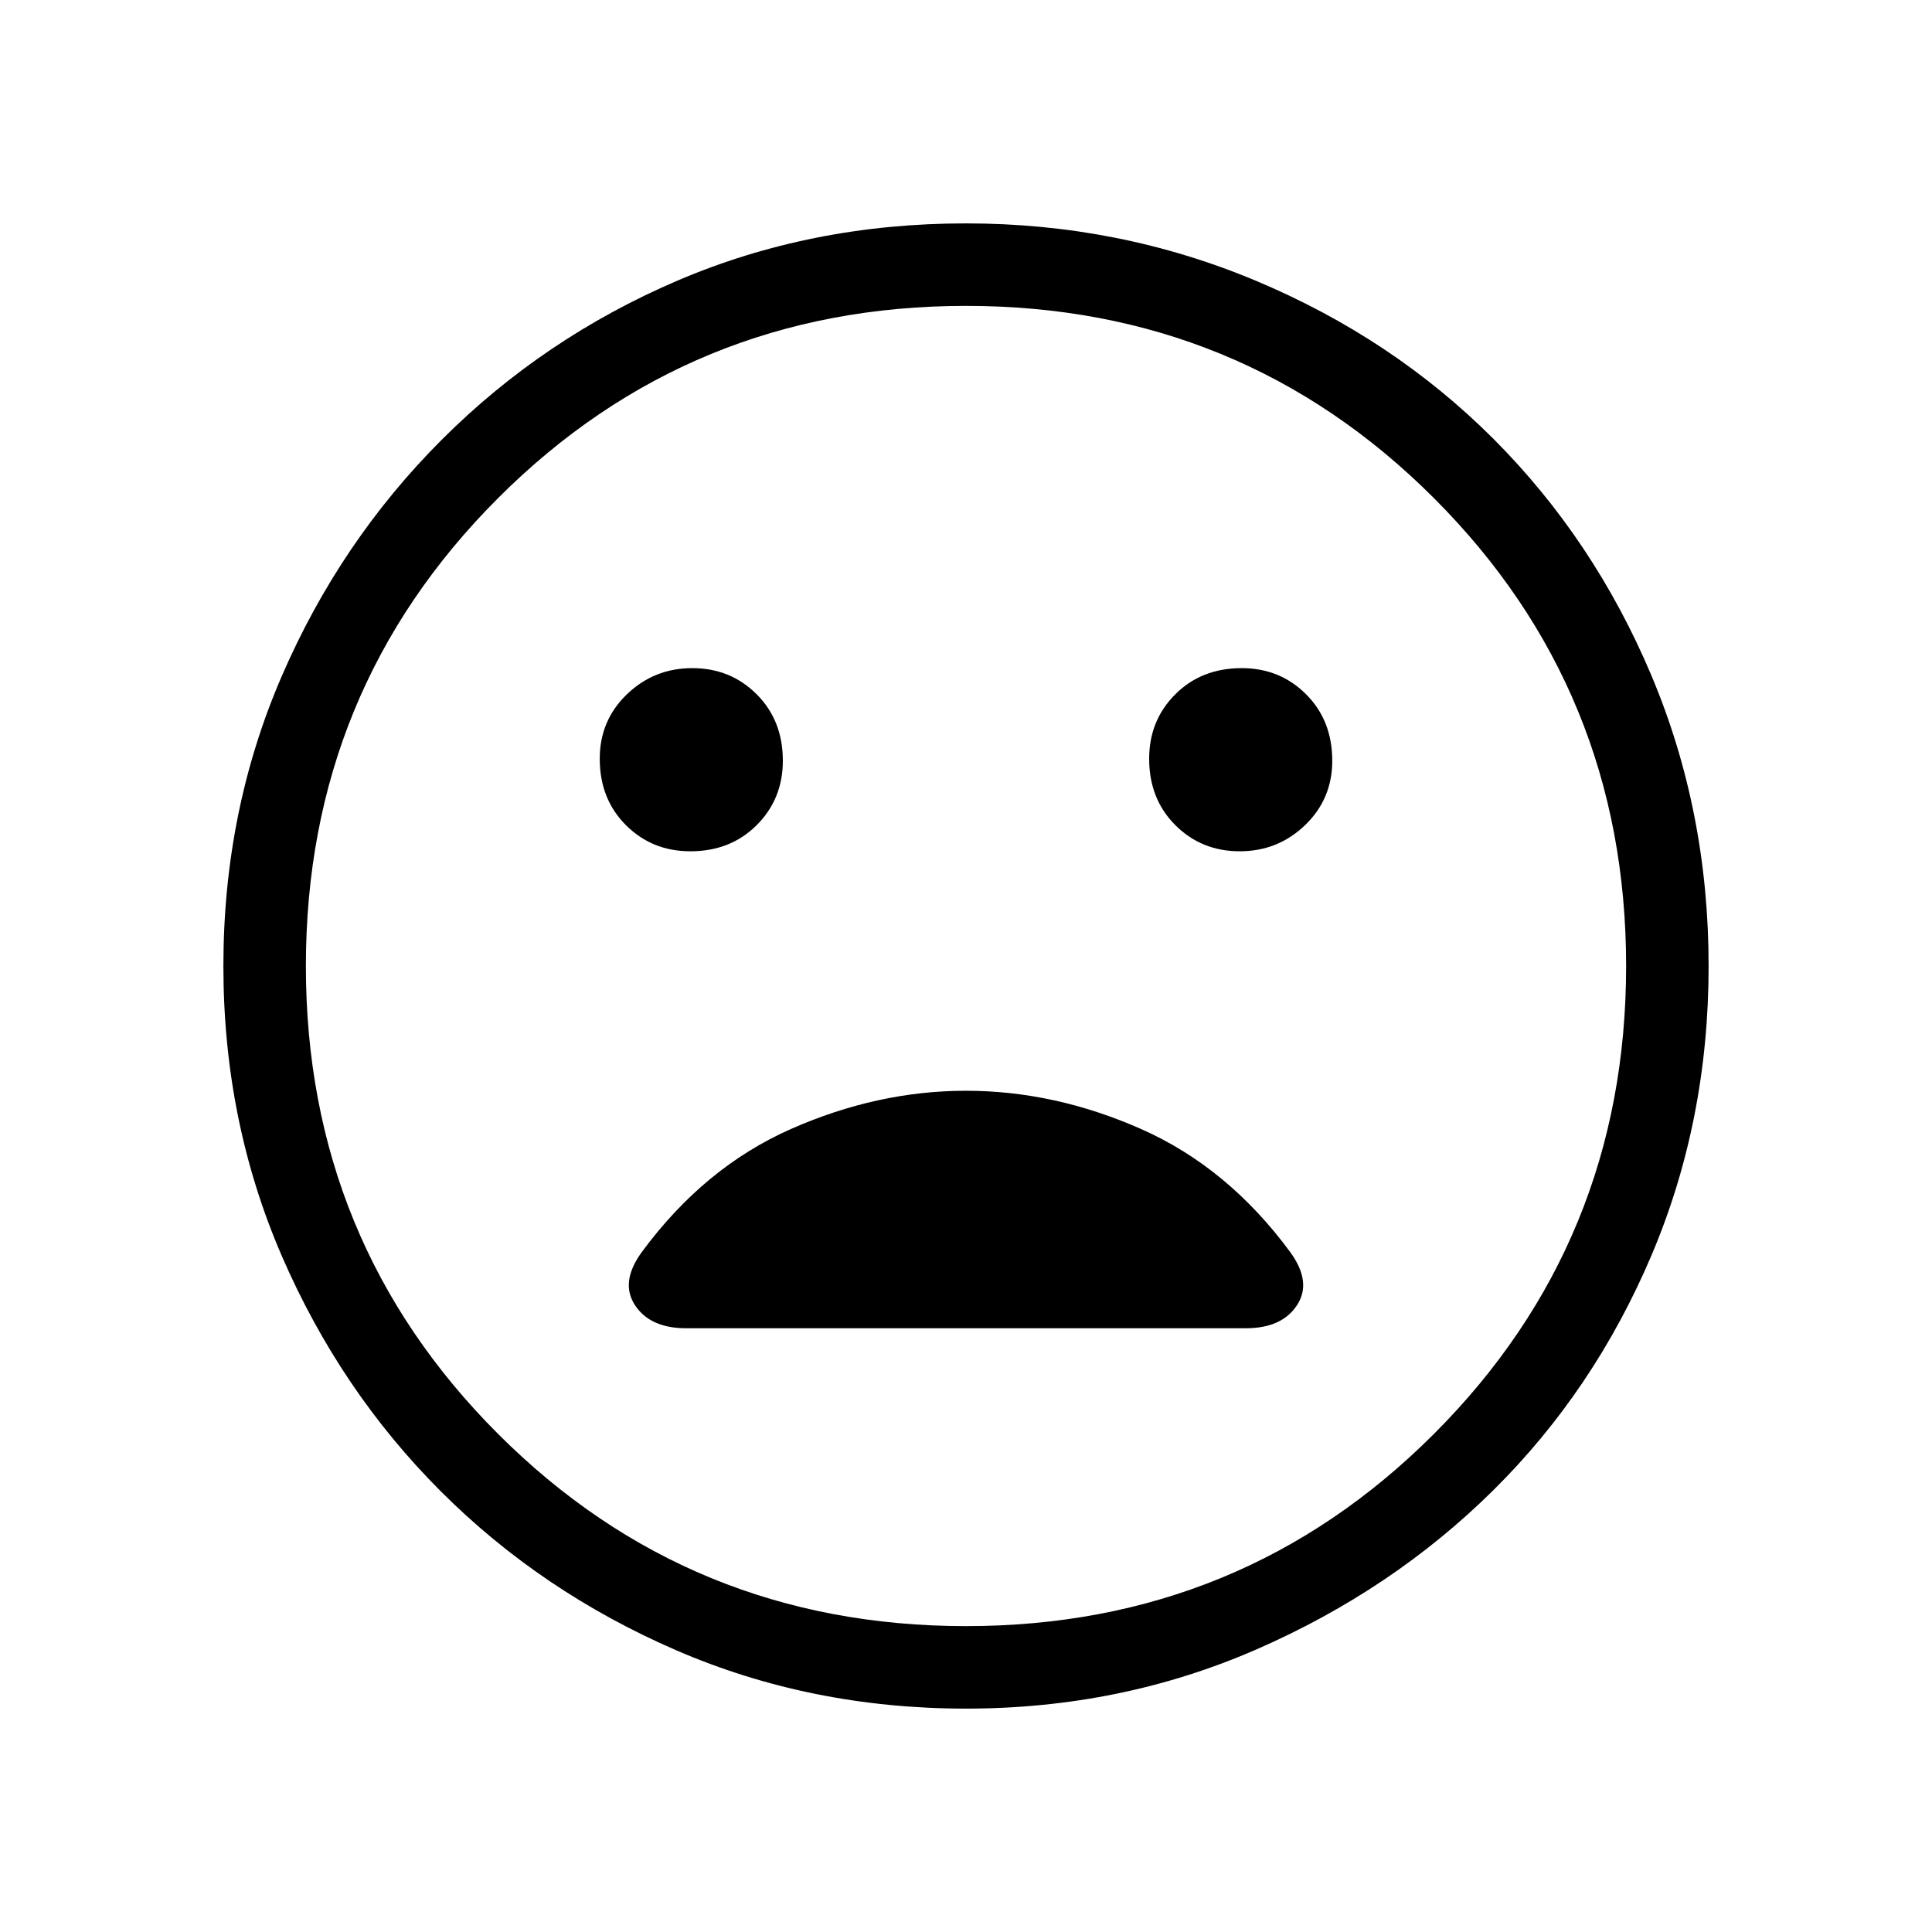 <svg xmlns="http://www.w3.org/2000/svg" height="40" width="40"><path d="M25.667 17.625q.791 0 1.354-.542.562-.541.562-1.333 0-.833-.541-1.375-.542-.542-1.334-.542-.833 0-1.375.542-.541.542-.541 1.333 0 .834.541 1.375.542.542 1.334.542Zm-11.375 0q.833 0 1.375-.542.541-.541.541-1.333 0-.833-.541-1.375-.542-.542-1.334-.542-.791 0-1.354.542-.562.542-.562 1.333 0 .834.541 1.375.542.542 1.334.542ZM20 35.375q-3.208 0-6-1.208-2.792-1.209-4.875-3.292Q7.042 28.792 5.833 26q-1.208-2.792-1.208-6t1.208-6q1.209-2.792 3.313-4.896t4.875-3.292Q16.792 4.625 20 4.625q3.167 0 6 1.187Q28.833 7 30.917 9.083q2.083 2.084 3.271 4.896 1.187 2.813 1.187 6.021 0 3.208-1.187 6-1.188 2.792-3.271 4.854-2.084 2.063-4.896 3.292-2.813 1.229-6.021 1.229ZM20 20Zm0 13.667q5.708 0 9.688-3.979 3.979-3.98 3.979-9.688t-3.979-9.687q-3.98-3.98-9.688-3.98t-9.688 3.98Q6.333 14.292 6.333 20q0 5.708 3.979 9.688 3.98 3.979 9.688 3.979ZM14.208 27.5h11.584q.75 0 1.062-.479.313-.479-.146-1.104-1.291-1.75-3.083-2.542-1.792-.792-3.625-.792t-3.625.792q-1.792.792-3.083 2.542-.459.625-.146 1.104.312.479 1.062.479Z"/></svg>